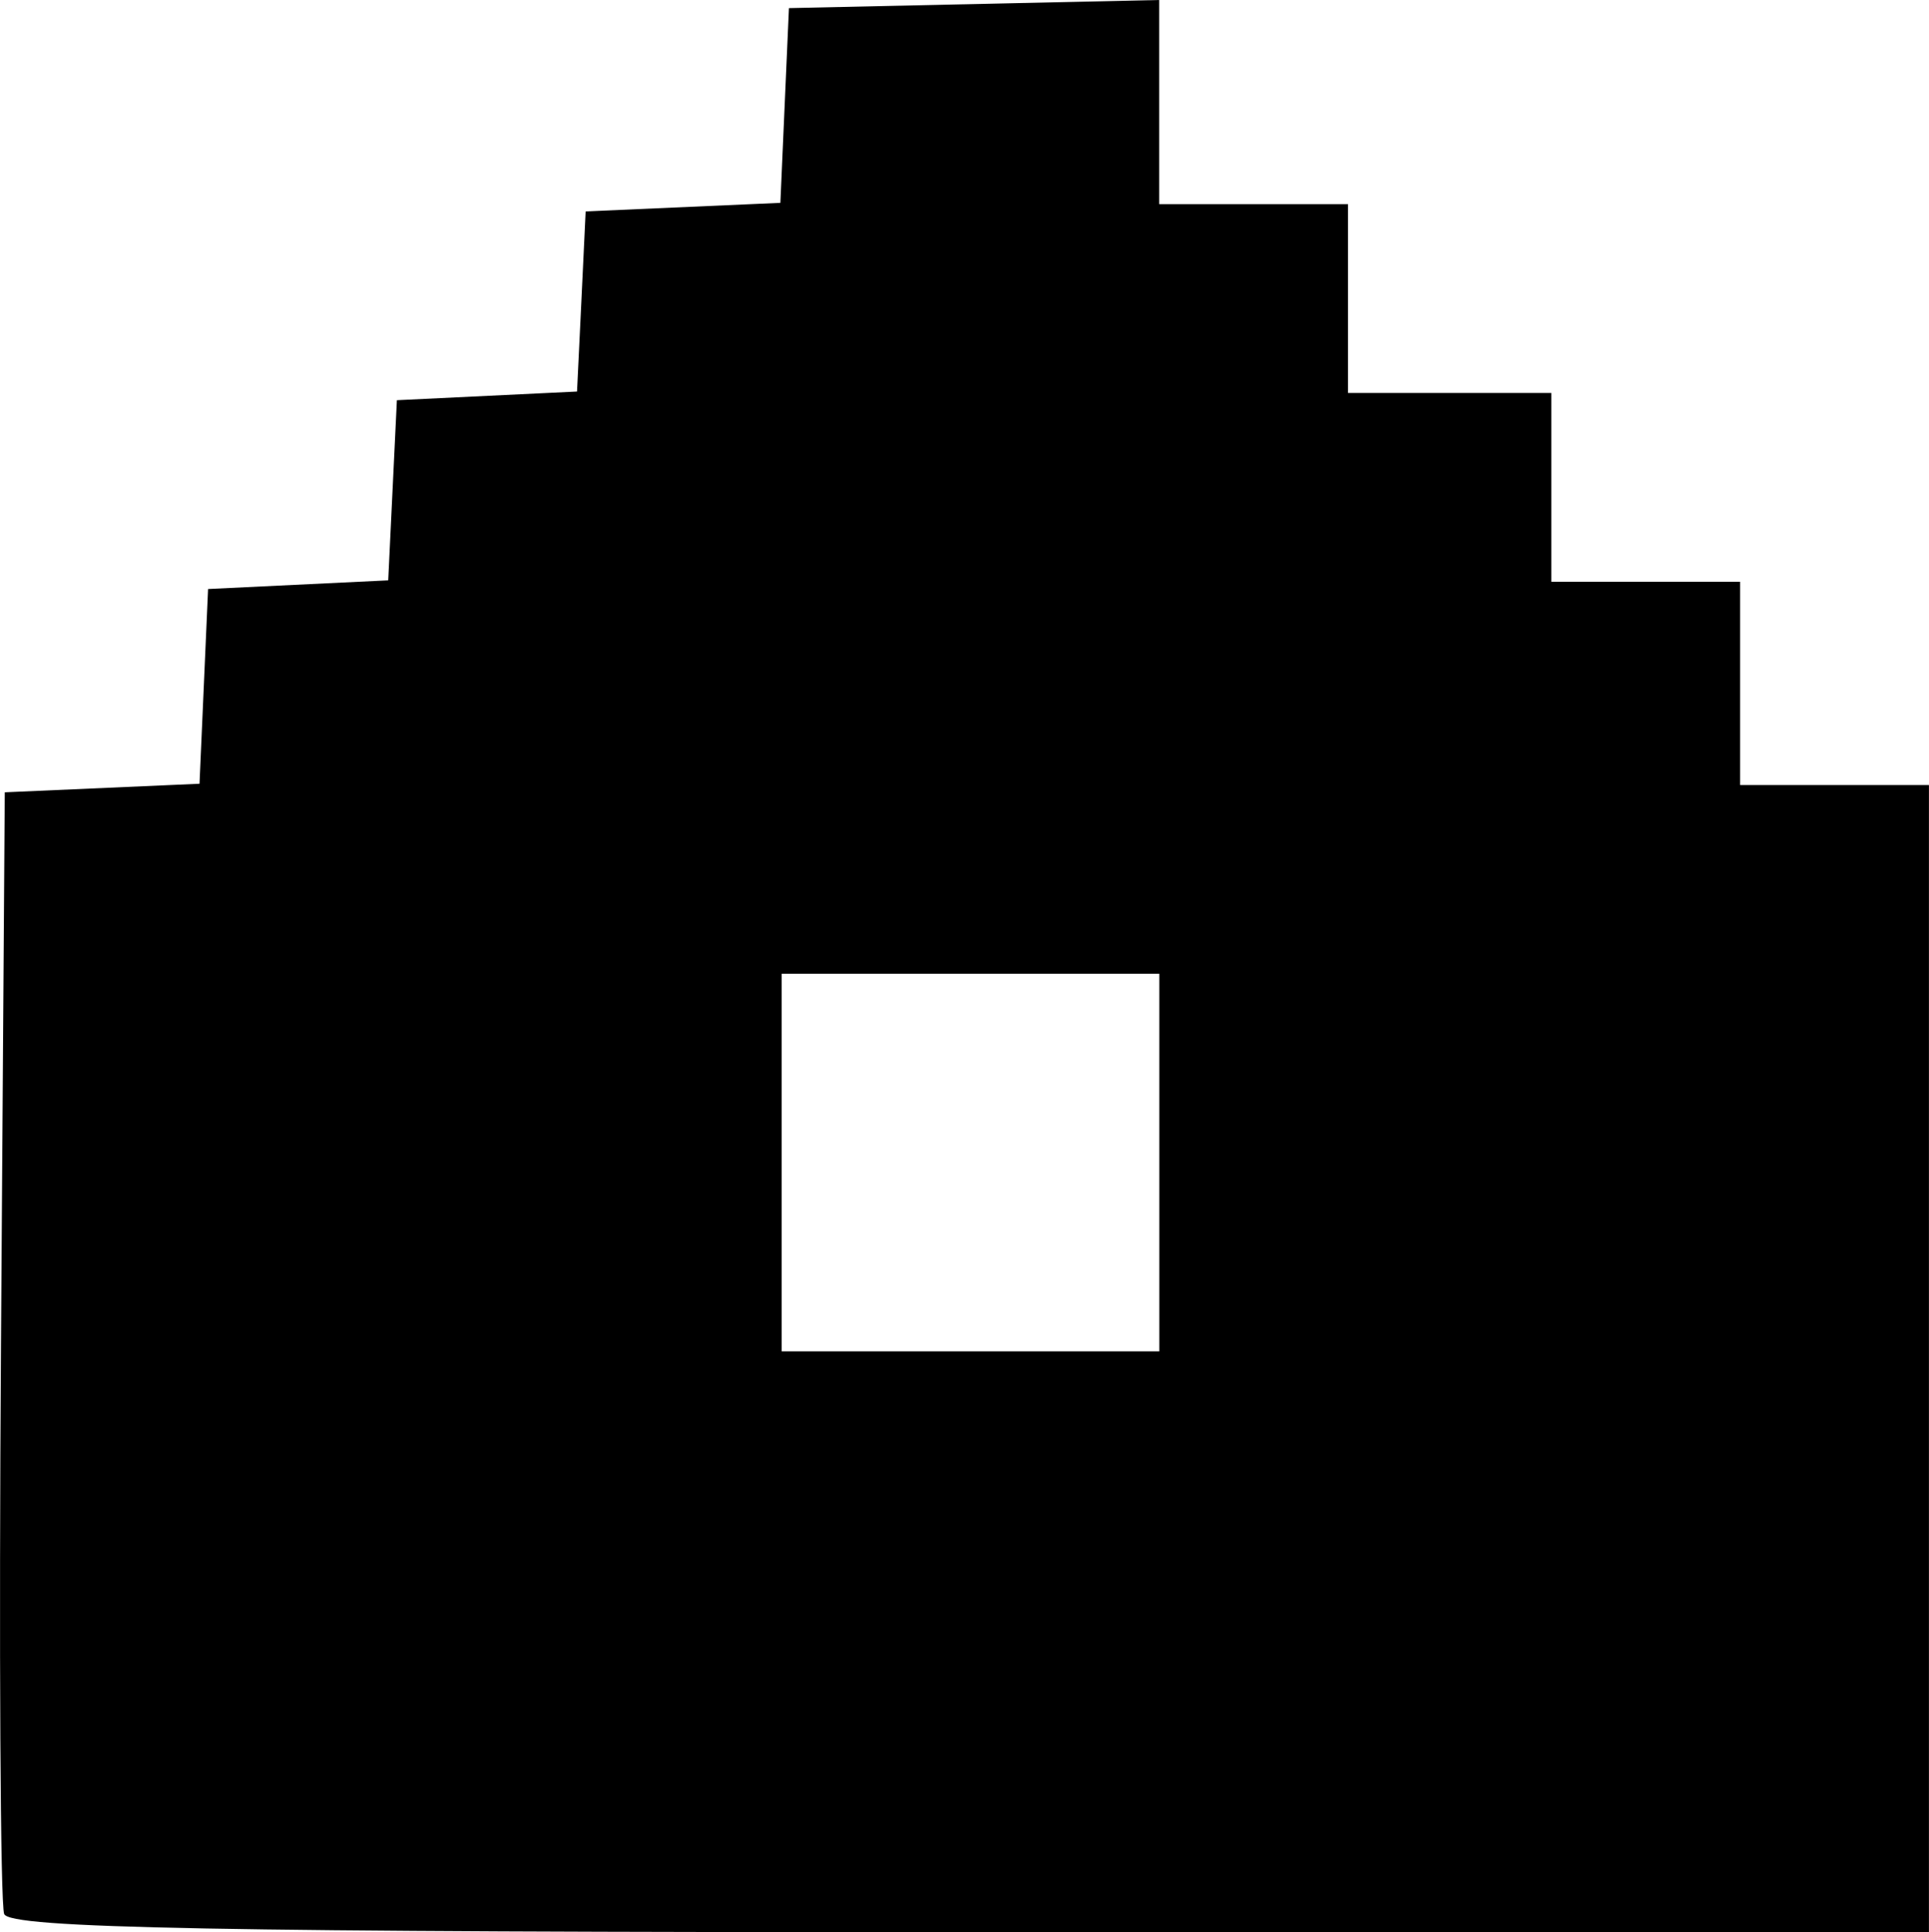 <?xml version="1.0" encoding="UTF-8" standalone="no"?>
<!-- Created with Inkscape (http://www.inkscape.org/) -->

<svg
   width="35.145mm"
   height="35.205mm"
   viewBox="0 0 35.145 35.205"
   version="1.1"
   id="svg1"
   xml:space="preserve"
   xmlns="http://www.w3.org/2000/svg"
   xmlns:svg="http://www.w3.org/2000/svg"><defs
     id="defs1" /><g
     id="layer1"
     transform="translate(-98.935,-66.303)"><path
       style="fill:#000000"
       d="m 99.011,101.177 c -0.07,-0.182 -0.096,-4.856 -0.058,-10.385 l 0.069,-10.053 1.774,-0.078 1.774,-0.078 0.078,-1.774 0.078,-1.774 1.641,-0.079 1.641,-0.079 0.079,-1.641 0.079,-1.641 1.641,-0.079 1.641,-0.079 0.079,-1.641 0.078,-1.641 1.774,-0.078 1.774,-0.078 0.078,-1.774 0.078,-1.774 3.373,-0.074 3.373,-0.074 v 1.86 1.86 h 1.72 1.72 v 1.72 1.72 h 1.852 1.852 v 1.72 1.72 h 1.72 1.72 v 1.852 1.852 h 1.72 1.72 V 91.057 101.508 H 116.609 c -13.756,0 -17.498,-0.07 -17.598,-0.332 z M 120.057,87.485 v -3.44 h -3.44 -3.44 v 3.44 3.44 h 3.44 3.44 z"
       id="path1" /></g></svg>
